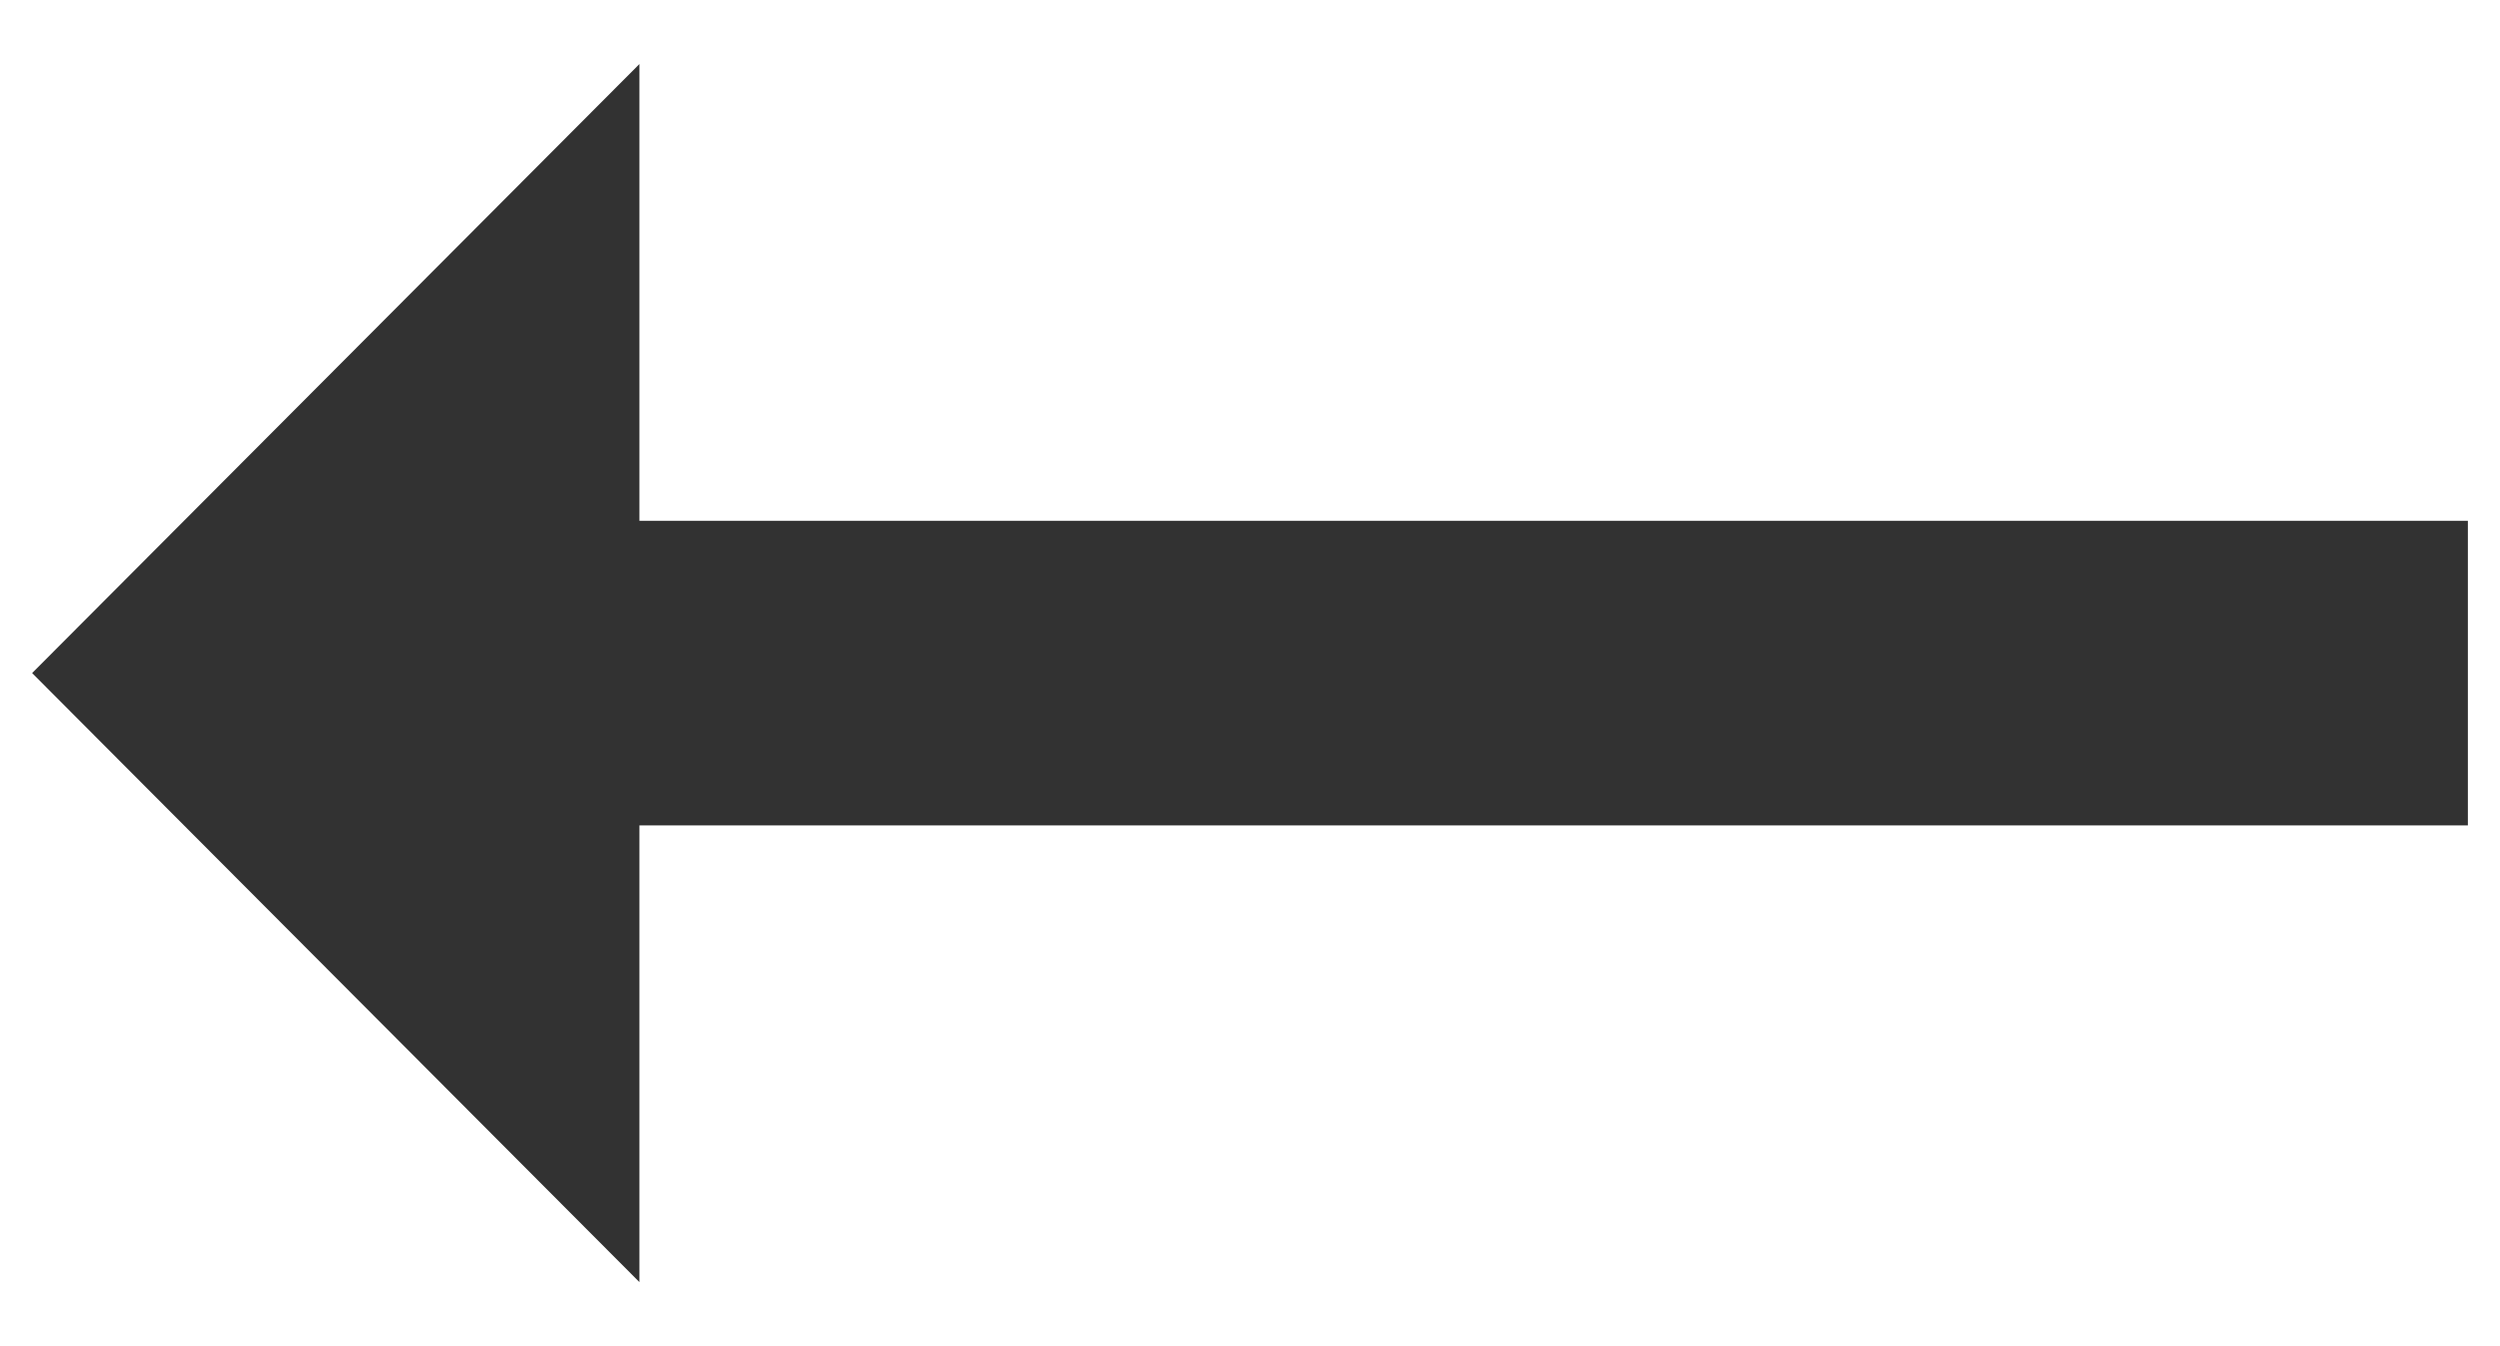 <svg width="13" height="7" viewBox="0 0 13 7" fill="none" xmlns="http://www.w3.org/2000/svg">
<path d="M3.325 4.292L12.833 4.292L12.833 2.708L3.325 2.708L3.325 0.333L0.167 3.5L3.325 6.667L3.325 4.292Z" fill="#323232"/>
</svg>

